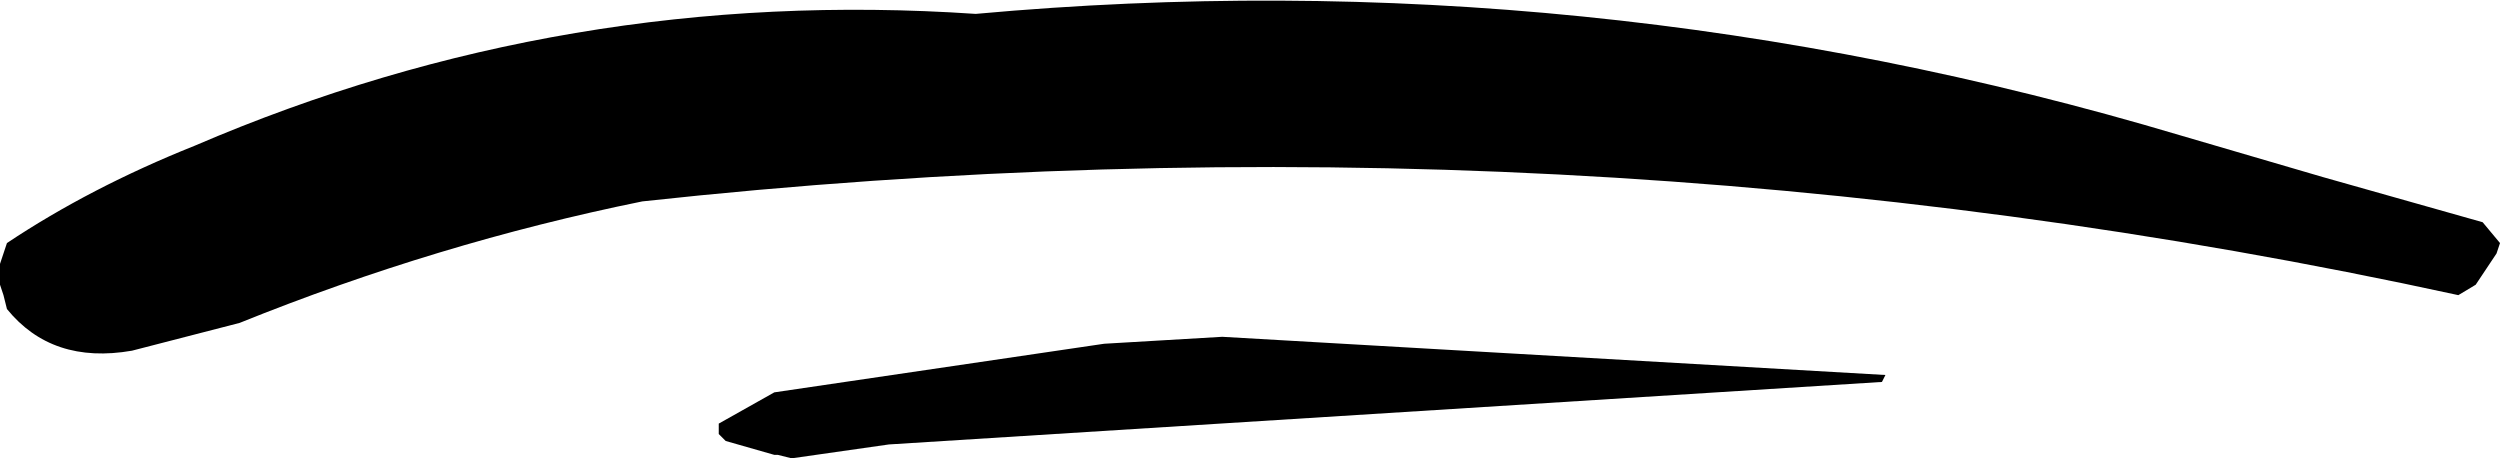 <?xml version="1.0" encoding="UTF-8" standalone="no"?>
<svg xmlns:xlink="http://www.w3.org/1999/xlink" height="6.6px" width="36.0px" xmlns="http://www.w3.org/2000/svg">
  <g transform="matrix(1.0, 0.0, 0.0, 1.0, 18.95, -2.55)">
    <path d="M14.5 5.1 L16.8 5.75 17.05 6.05 17.0 6.2 16.7 6.65 16.45 6.8 Q3.6 4.0 -9.7 5.45 -12.65 6.05 -15.5 7.2 L-17.05 7.6 Q-18.2 7.8 -18.85 7.0 L-18.9 6.8 -18.95 6.65 -18.95 6.5 -18.95 6.35 -18.85 6.05 Q-17.65 5.25 -16.15 4.65 -10.8 2.35 -4.9 2.75 3.9 1.95 12.45 4.5 L14.5 5.1 M8.15 8.05 L-6.15 8.95 -7.55 9.15 -7.75 9.1 -7.8 9.1 -8.5 8.9 -8.6 8.8 -8.6 8.65 -7.8 8.2 -3.05 7.5 -1.35 7.4 8.2 7.95 8.15 8.05" fill="#000000" fill-rule="evenodd" stroke="none"/>
  </g>
</svg>
